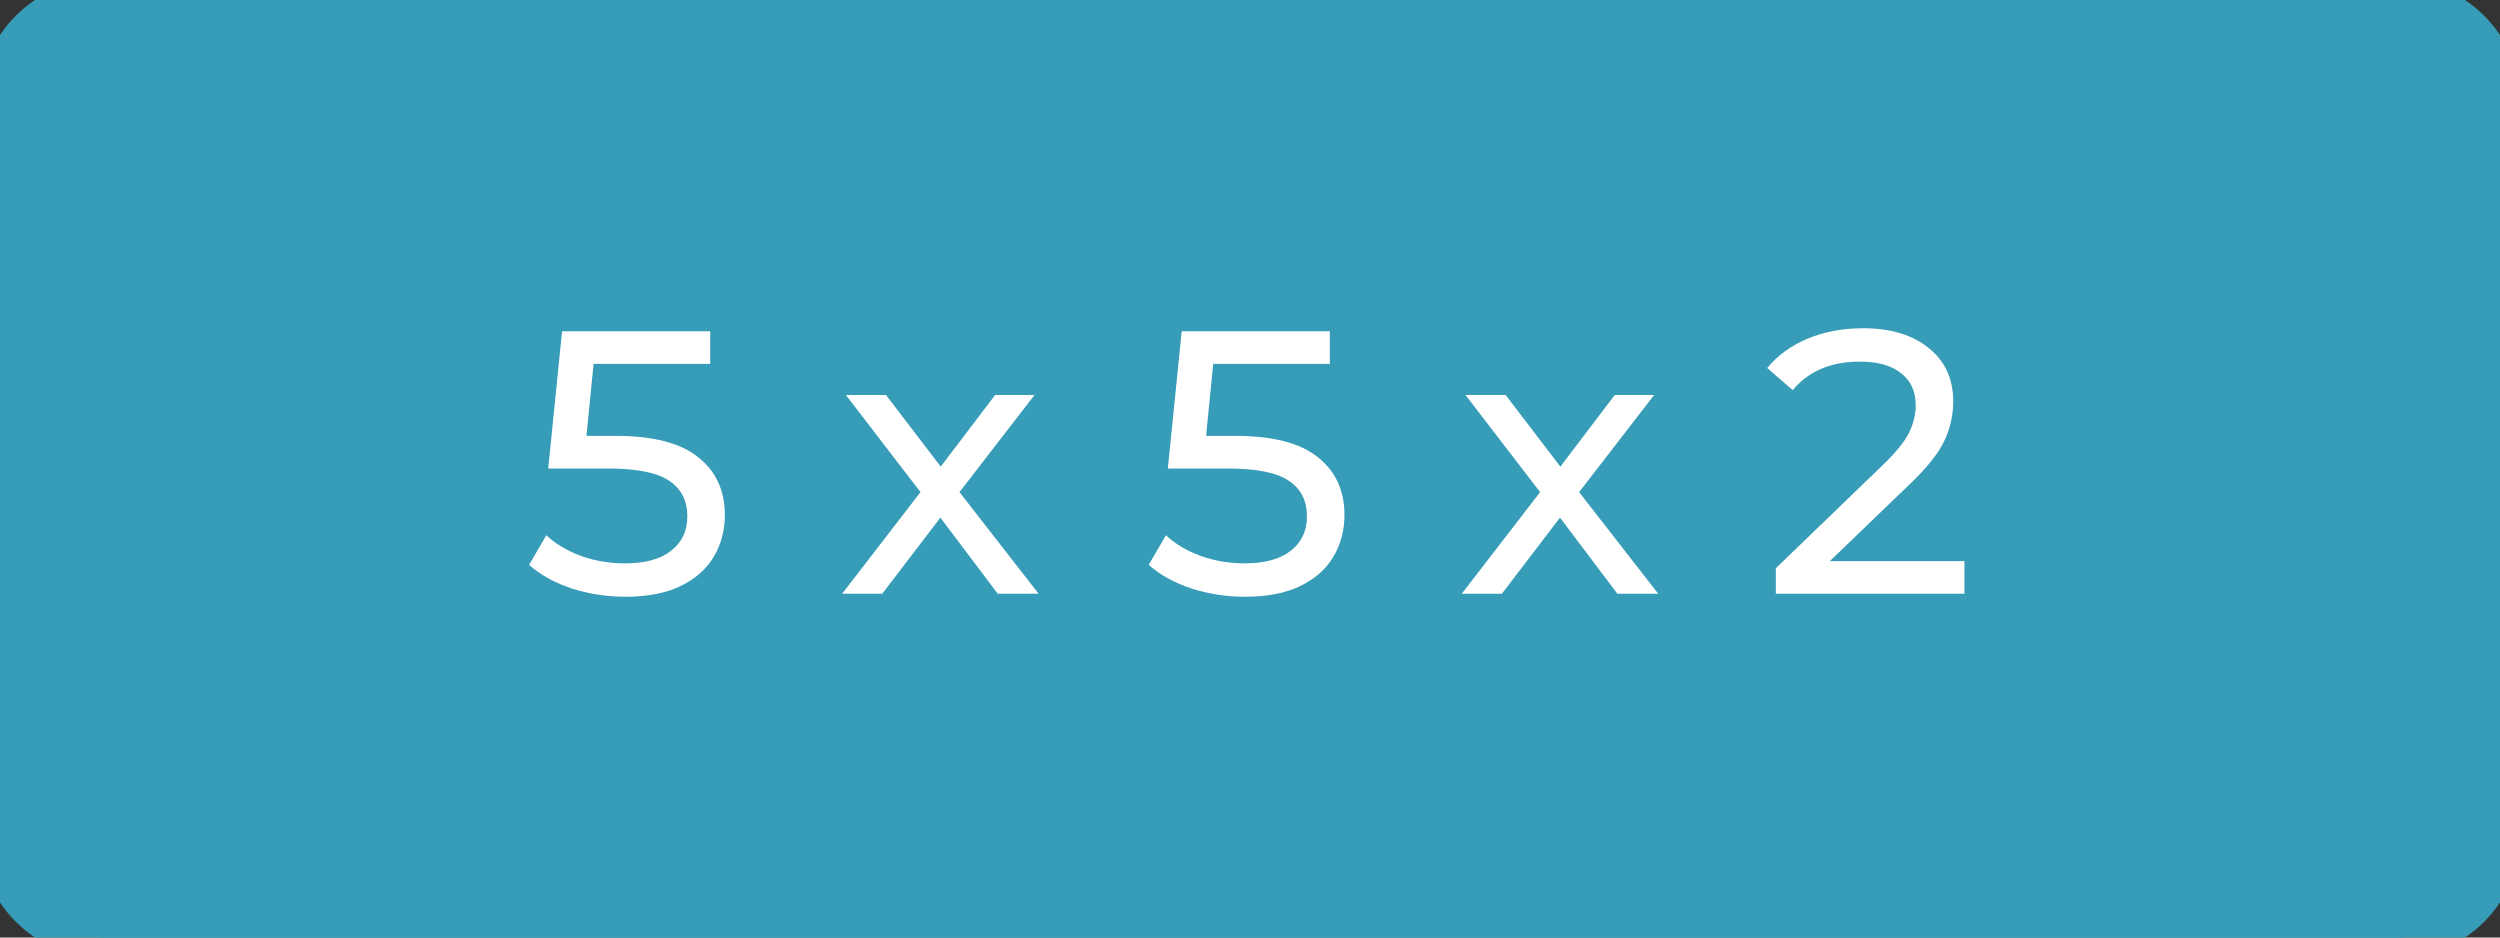 <svg width="120" height="45" viewBox="0 0 120 45" fill="none" xmlns="http://www.w3.org/2000/svg">
<rect x="0" y="0" width="120" height="45" fill="#333333" stroke="none"/>
<path d="M0 5C0 2.239 2.239 0 5 0H115C117.761 0 120 2.239 120 5V40C120 42.761 117.761 45 115 45H5C2.239 45 0 42.761 0 40V5Z" fill="#369CB7"/>
<path d="M29.554 20.922C31.354 20.922 32.674 21.264 33.514 21.948C34.366 22.62 34.792 23.544 34.792 24.72C34.792 25.464 34.612 26.136 34.252 26.736C33.904 27.324 33.37 27.792 32.65 28.14C31.942 28.476 31.066 28.644 30.022 28.644C29.134 28.644 28.276 28.512 27.448 28.248C26.62 27.972 25.936 27.594 25.396 27.114L26.224 25.692C26.656 26.1 27.208 26.43 27.88 26.682C28.552 26.922 29.26 27.042 30.004 27.042C30.952 27.042 31.684 26.844 32.2 26.448C32.728 26.04 32.992 25.488 32.992 24.792C32.992 24.036 32.704 23.466 32.128 23.082C31.552 22.686 30.568 22.488 29.176 22.488H26.314L26.98 15.9H34.09V17.466H28.492L28.15 20.922H29.554ZM47.892 28.5L45.138 24.846L42.348 28.5H40.422L44.184 23.622L40.602 18.96H42.528L45.156 22.398L47.766 18.96H49.656L46.056 23.622L49.854 28.5H47.892ZM59.296 20.922C61.096 20.922 62.416 21.264 63.256 21.948C64.108 22.62 64.534 23.544 64.534 24.72C64.534 25.464 64.354 26.136 63.994 26.736C63.646 27.324 63.112 27.792 62.392 28.14C61.684 28.476 60.808 28.644 59.764 28.644C58.876 28.644 58.018 28.512 57.19 28.248C56.362 27.972 55.678 27.594 55.138 27.114L55.966 25.692C56.398 26.1 56.95 26.43 57.622 26.682C58.294 26.922 59.002 27.042 59.746 27.042C60.694 27.042 61.426 26.844 61.942 26.448C62.47 26.04 62.734 25.488 62.734 24.792C62.734 24.036 62.446 23.466 61.87 23.082C61.294 22.686 60.31 22.488 58.918 22.488H56.056L56.722 15.9H63.832V17.466H58.234L57.892 20.922H59.296ZM77.634 28.5L74.88 24.846L72.09 28.5H70.164L73.926 23.622L70.344 18.96H72.27L74.898 22.398L77.508 18.96H79.398L75.798 23.622L79.596 28.5H77.634ZM94.294 26.934V28.5H85.24V27.276L90.37 22.326C90.994 21.726 91.414 21.21 91.63 20.778C91.846 20.334 91.954 19.89 91.954 19.446C91.954 18.786 91.72 18.276 91.252 17.916C90.796 17.544 90.136 17.358 89.272 17.358C87.88 17.358 86.806 17.814 86.05 18.726L84.826 17.664C85.318 17.064 85.96 16.596 86.752 16.26C87.556 15.924 88.45 15.756 89.434 15.756C90.754 15.756 91.804 16.074 92.584 16.71C93.364 17.334 93.754 18.186 93.754 19.266C93.754 19.938 93.61 20.574 93.322 21.174C93.034 21.774 92.488 22.458 91.684 23.226L87.832 26.934H94.294Z" fill="white"/>
<path d="M5 1H115V-1H5V1ZM119 5V40H121V5H119ZM115 44H5V46H115V44ZM1 40V5H-1V40H1ZM5 44C2.791 44 1 42.209 1 40H-1C-1 43.314 1.686 46 5 46V44ZM119 40C119 42.209 117.209 44 115 44V46C118.314 46 121 43.314 121 40H119ZM115 1C117.209 1 119 2.791 119 5H121C121 1.686 118.314 -1 115 -1V1ZM5 -1C1.686 -1 -1 1.686 -1 5H1C1 2.791 2.791 1 5 1V-1Z" fill="#369CB7"/>
</svg>
